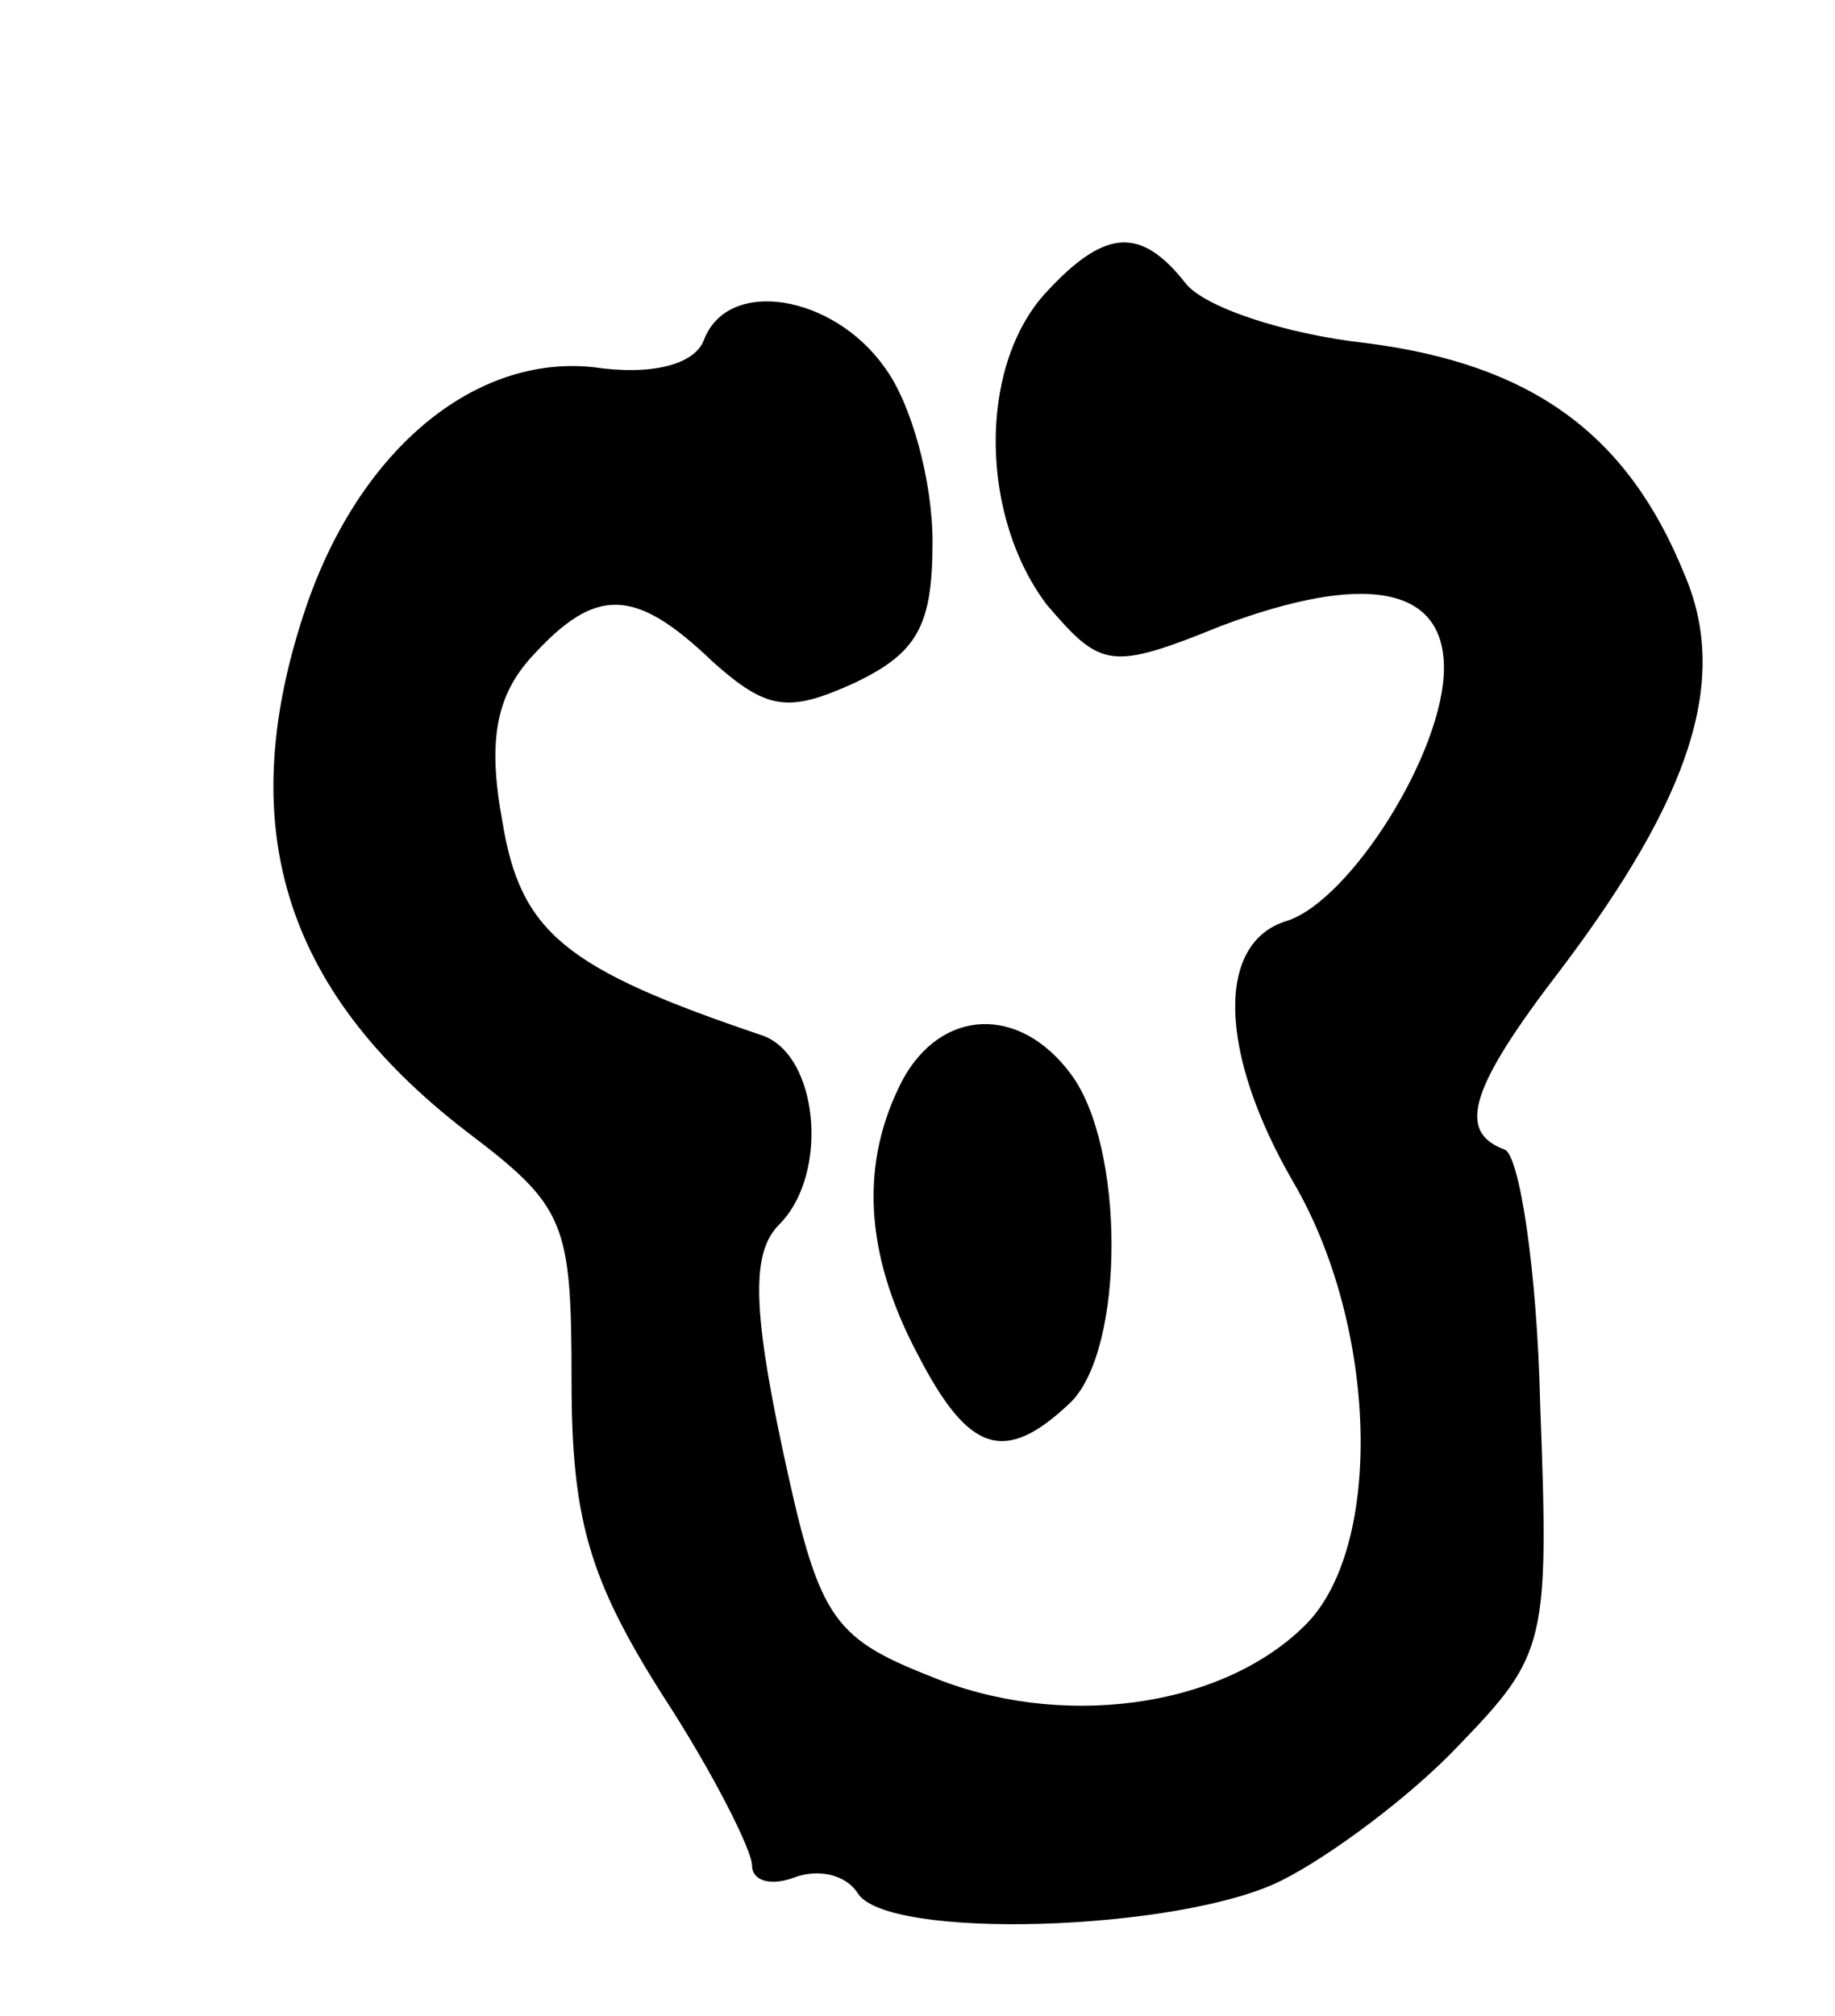 <svg version="1.0" xmlns="http://www.w3.org/2000/svg"
 width="61pt" height="67pt" viewBox="0 0 61 67"
 preserveAspectRatio="xMidYMid meet">
<g transform="translate(0,67) scale(0.1,-0.1)"
fill="#000000" stroke="none">
<path d="M347 572 c-22 -25 -21 -74 1 -103 18 -21 21 -22 58 -7 48 18 74 13
74 -14 0 -28 -31 -77 -52 -84 -24 -7 -23 -44 2 -87 28 -48 30 -121 4 -147 -28
-28 -82 -35 -125 -17 -33 13 -37 20 -49 76 -10 47 -10 65 -1 74 17 17 13 57
-6 63 -65 22 -80 34 -86 71 -5 27 -2 42 10 55 21 23 34 23 60 -2 18 -16 25
-17 47 -7 21 10 26 19 26 47 0 20 -7 46 -16 58 -17 24 -52 30 -60 9 -3 -8 -17
-12 -37 -9 -39 4 -77 -27 -95 -79 -25 -73 -8 -128 53 -175 33 -25 35 -30 35
-83 0 -46 6 -66 30 -104 17 -26 30 -52 30 -57 0 -5 6 -7 14 -4 8 3 17 1 21 -5
9 -16 107 -13 141 4 16 8 43 28 59 45 29 30 30 34 27 113 -1 45 -7 84 -12 85
-16 6 -11 21 19 60 43 57 56 96 41 131 -19 47 -51 70 -106 77 -27 3 -54 12
-60 20 -15 19 -27 18 -47 -4z"/>
<path d="M300 311 c-14 -27 -13 -57 5 -91 17 -33 29 -37 51 -16 18 18 18 85 0
109 -17 23 -43 22 -56 -2z"/>
</g>
</svg>
